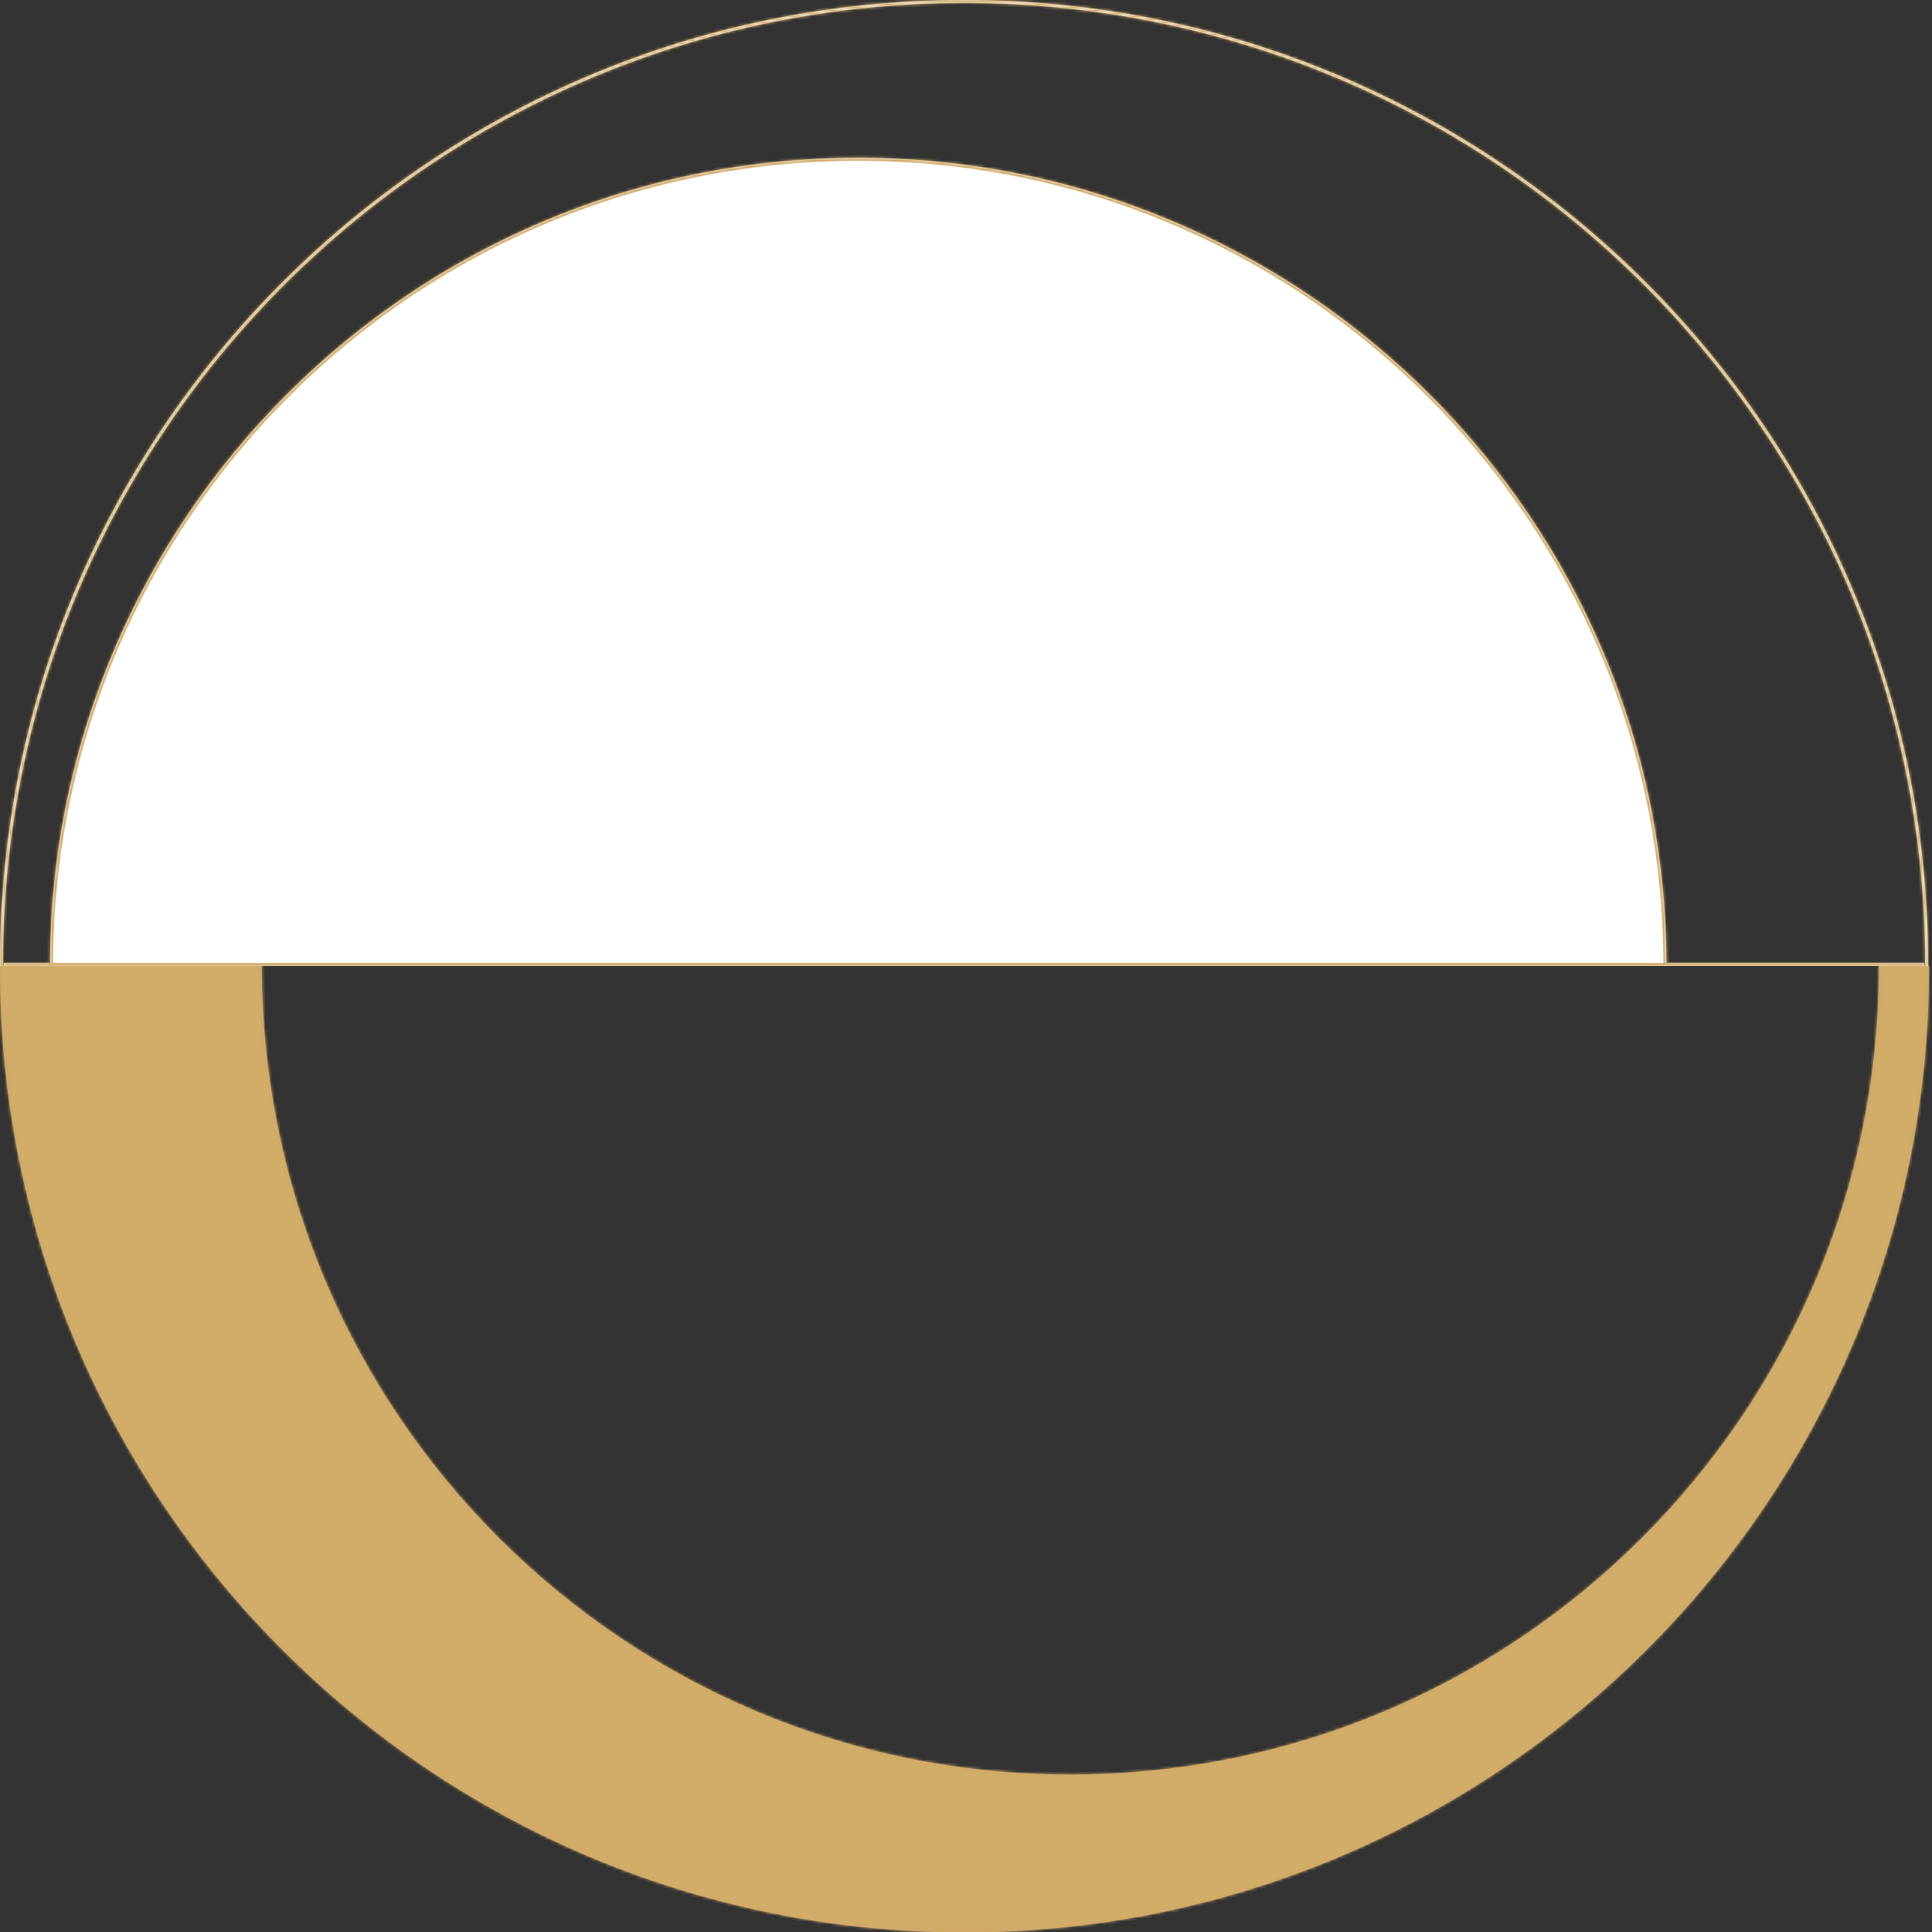 <svg width="644" height="644" viewBox="0 0 644 644" fill="none" xmlns="http://www.w3.org/2000/svg">
<rect x="0" y="0" width="644" height="644" fill="#333333" stroke="none"/>
<g id="Frame 11" clip-path="url(#clip0_545_280)">
<g id="Subtract">
<mask id="path-1-inside-1_545_280" fill="white">
<path fill-rule="evenodd" clip-rule="evenodd" d="M0.001 322C0 322.214 2.81251e-05 322.428 2.81064e-05 322.642C1.25837e-05 500.201 143.94 644.142 321.5 644.142C499.06 644.142 643 500.201 643 322.642C643 322.428 643 322.214 642.999 322L626.315 322C626.315 322 626.315 322 626.315 322C626.315 470.853 505.647 591.521 356.794 591.521C207.942 591.521 87.273 470.852 87.273 322L0.001 322Z"/>
</mask>
<path fill-rule="evenodd" clip-rule="evenodd" d="M0.001 322C0 322.214 2.81251e-05 322.428 2.81064e-05 322.642C1.25837e-05 500.201 143.94 644.142 321.5 644.142C499.06 644.142 643 500.201 643 322.642C643 322.428 643 322.214 642.999 322L626.315 322C626.315 322 626.315 322 626.315 322C626.315 470.853 505.647 591.521 356.794 591.521C207.942 591.521 87.273 470.852 87.273 322L0.001 322Z" fill="#D2AC69"/>
<path d="M0.001 322L0.001 321L-0.997 321L-0.999 321.998L0.001 322ZM642.999 322L643.999 321.998L643.997 321L642.999 321L642.999 322ZM626.315 322L626.315 321L625.315 321L625.315 322L626.315 322ZM87.273 322L88.273 322L88.273 321L87.273 321L87.273 322ZM-0.999 321.998C-1 322.212 -1 322.427 -1 322.642L1 322.642C1 322.428 1 322.215 1.001 322.002L-0.999 321.998ZM-1 322.642C-1 500.753 143.388 645.142 321.5 645.142L321.5 643.142C144.493 643.142 1 499.649 1 322.642L-1 322.642ZM321.5 645.142C499.612 645.142 644 500.753 644 322.642L642 322.642C642 499.649 498.507 643.142 321.5 643.142L321.5 645.142ZM644 322.642C644 322.427 644 322.212 643.999 321.998L641.999 322.002C642 322.215 642 322.428 642 322.642L644 322.642ZM642.999 321L626.315 321L626.315 323L642.999 323L642.999 321ZM627.315 322C627.315 322 627.315 322 627.315 322C627.315 322 627.315 322 627.315 322L625.315 322C625.315 322 625.315 322 625.315 322C625.315 322 625.315 322 625.315 322L627.315 322ZM356.794 592.521C506.199 592.521 627.315 471.405 627.315 322L625.315 322C625.315 470.3 505.094 590.521 356.794 590.521L356.794 592.521ZM86.273 322C86.273 471.405 207.39 592.521 356.794 592.521L356.794 590.521C208.494 590.521 88.273 470.3 88.273 322L86.273 322ZM87.273 321L0.001 321L0.001 323L87.273 323L87.273 321Z" fill="#D1AA68" mask="url(#path-1-inside-1_545_280)"/>
</g>
<g id="Union 1" clip-path="url(#clip1_545_280)">
<path id="Vector" fill-rule="evenodd" clip-rule="evenodd" d="M641.717 321.359C641.717 144.429 498.288 1 321.359 1C144.429 1 1 144.429 1 321.359C1 321.572 1 321.786 1.001 322H0.001C0 321.786 0 321.572 0 321.359C0 143.877 143.877 0 321.359 0C498.84 0 642.717 143.877 642.717 321.359C642.717 321.572 642.717 321.786 642.716 322H641.716C641.717 321.786 641.717 321.572 641.717 321.359ZM555.482 321.817C555.383 173.114 434.805 52.598 286.08 52.598C137.304 52.598 16.695 173.196 16.677 321.968V321H1.283V322H16.677H555.482H641.434V321H555.482V321.817Z" fill="white"/>
<g id="Mask group">
<mask id="mask0_545_280" style="mask-type:luminance" maskUnits="userSpaceOnUse" x="0" y="0" width="643" height="322">
<g id="Group">
<path id="Vector_2" fill-rule="evenodd" clip-rule="evenodd" d="M641.717 321.359C641.717 144.429 498.288 1 321.359 1C144.429 1 1 144.429 1 321.359C1 321.572 1 321.786 1.001 322H0.001C0 321.786 0 321.572 0 321.359C0 143.877 143.877 0 321.359 0C498.84 0 642.717 143.877 642.717 321.359C642.717 321.572 642.717 321.786 642.716 322H641.716C641.717 321.786 641.717 321.572 641.717 321.359ZM555.482 321.817C555.383 173.114 434.805 52.598 286.08 52.598C137.304 52.598 16.695 173.196 16.677 321.968V321H1.283V322H16.677H555.482H641.434V321H555.482V321.817Z" fill="white"/>
</g>
</mask>
<g mask="url(#mask0_545_280)">
<path id="Vector_3" d="M1.001 322V323H2.003L2.001 321.998L1.001 322ZM0.001 322L-0.999 322.002L-0.997 323H0.001V322ZM642.716 322V323H643.714L643.716 322.002L642.716 322ZM641.716 322L640.716 321.998L640.714 323H641.716V322ZM555.482 321.817H554.482H556.482H555.482ZM16.677 321.968H15.677H17.677H16.677ZM16.677 321H17.677V320H16.677V321ZM1.283 321V320H0.283V321H1.283ZM1.283 322H0.283V323H1.283V322ZM641.434 322V323H642.434V322H641.434ZM641.434 321H642.434V320H641.434V321ZM555.482 321V320H554.482V321H555.482ZM321.359 2C497.735 2 640.717 144.982 640.717 321.359H642.717C642.717 143.877 498.84 0 321.359 0V2ZM2 321.359C2 144.982 144.982 2 321.359 2V0C143.877 0 0 143.877 0 321.359H2ZM2.001 321.998C2 321.785 2 321.572 2 321.359H0C0 321.573 0 321.788 0.001 322.002L2.001 321.998ZM0.001 323H1.001V321H0.001V323ZM-1 321.359C-1 321.573 -1 321.788 -0.999 322.002L1.001 321.998C1 321.785 1 321.572 1 321.359H-1ZM321.359 -1C143.325 -1 -1 143.325 -1 321.359H1C1 144.429 144.429 1 321.359 1V-1ZM643.717 321.359C643.717 143.325 499.392 -1 321.359 -1V1C498.288 1 641.717 144.429 641.717 321.359H643.717ZM643.716 322.002C643.717 321.787 643.717 321.573 643.717 321.359H641.717C641.717 321.572 641.717 321.785 641.716 321.998L643.716 322.002ZM641.716 323H642.716V321H641.716V323ZM640.717 321.359C640.717 321.572 640.717 321.785 640.716 321.998L642.716 322.002C642.717 321.787 642.717 321.573 642.717 321.359H640.717ZM286.08 53.598C434.253 53.598 554.383 173.667 554.482 321.817H556.482C556.383 172.562 435.358 51.598 286.08 51.598V53.598ZM17.677 321.968C17.695 173.748 137.856 53.598 286.08 53.598V51.598C136.751 51.598 15.695 172.644 15.677 321.968H17.677ZM15.677 321V321.968H17.677V321H15.677ZM1.283 322H16.677V320H1.283V322ZM2.283 322V321H0.283V322H2.283ZM16.677 321H1.283V323H16.677V321ZM555.482 321H16.677V323H555.482V321ZM641.434 321H555.482V323H641.434V321ZM640.434 321V322H642.434V321H640.434ZM555.482 322H641.434V320H555.482V322ZM556.482 321.817V321H554.482V321.817H556.482Z" fill="#D2AC69"/>
</g>
</g>
</g>
</g>
<defs>
<clipPath id="clip0_545_280">
<rect width="644" height="644" fill="white"/>
</clipPath>
<clipPath id="clip1_545_280">
<rect width="643" height="322" fill="white"/>
</clipPath>
</defs>
</svg>
